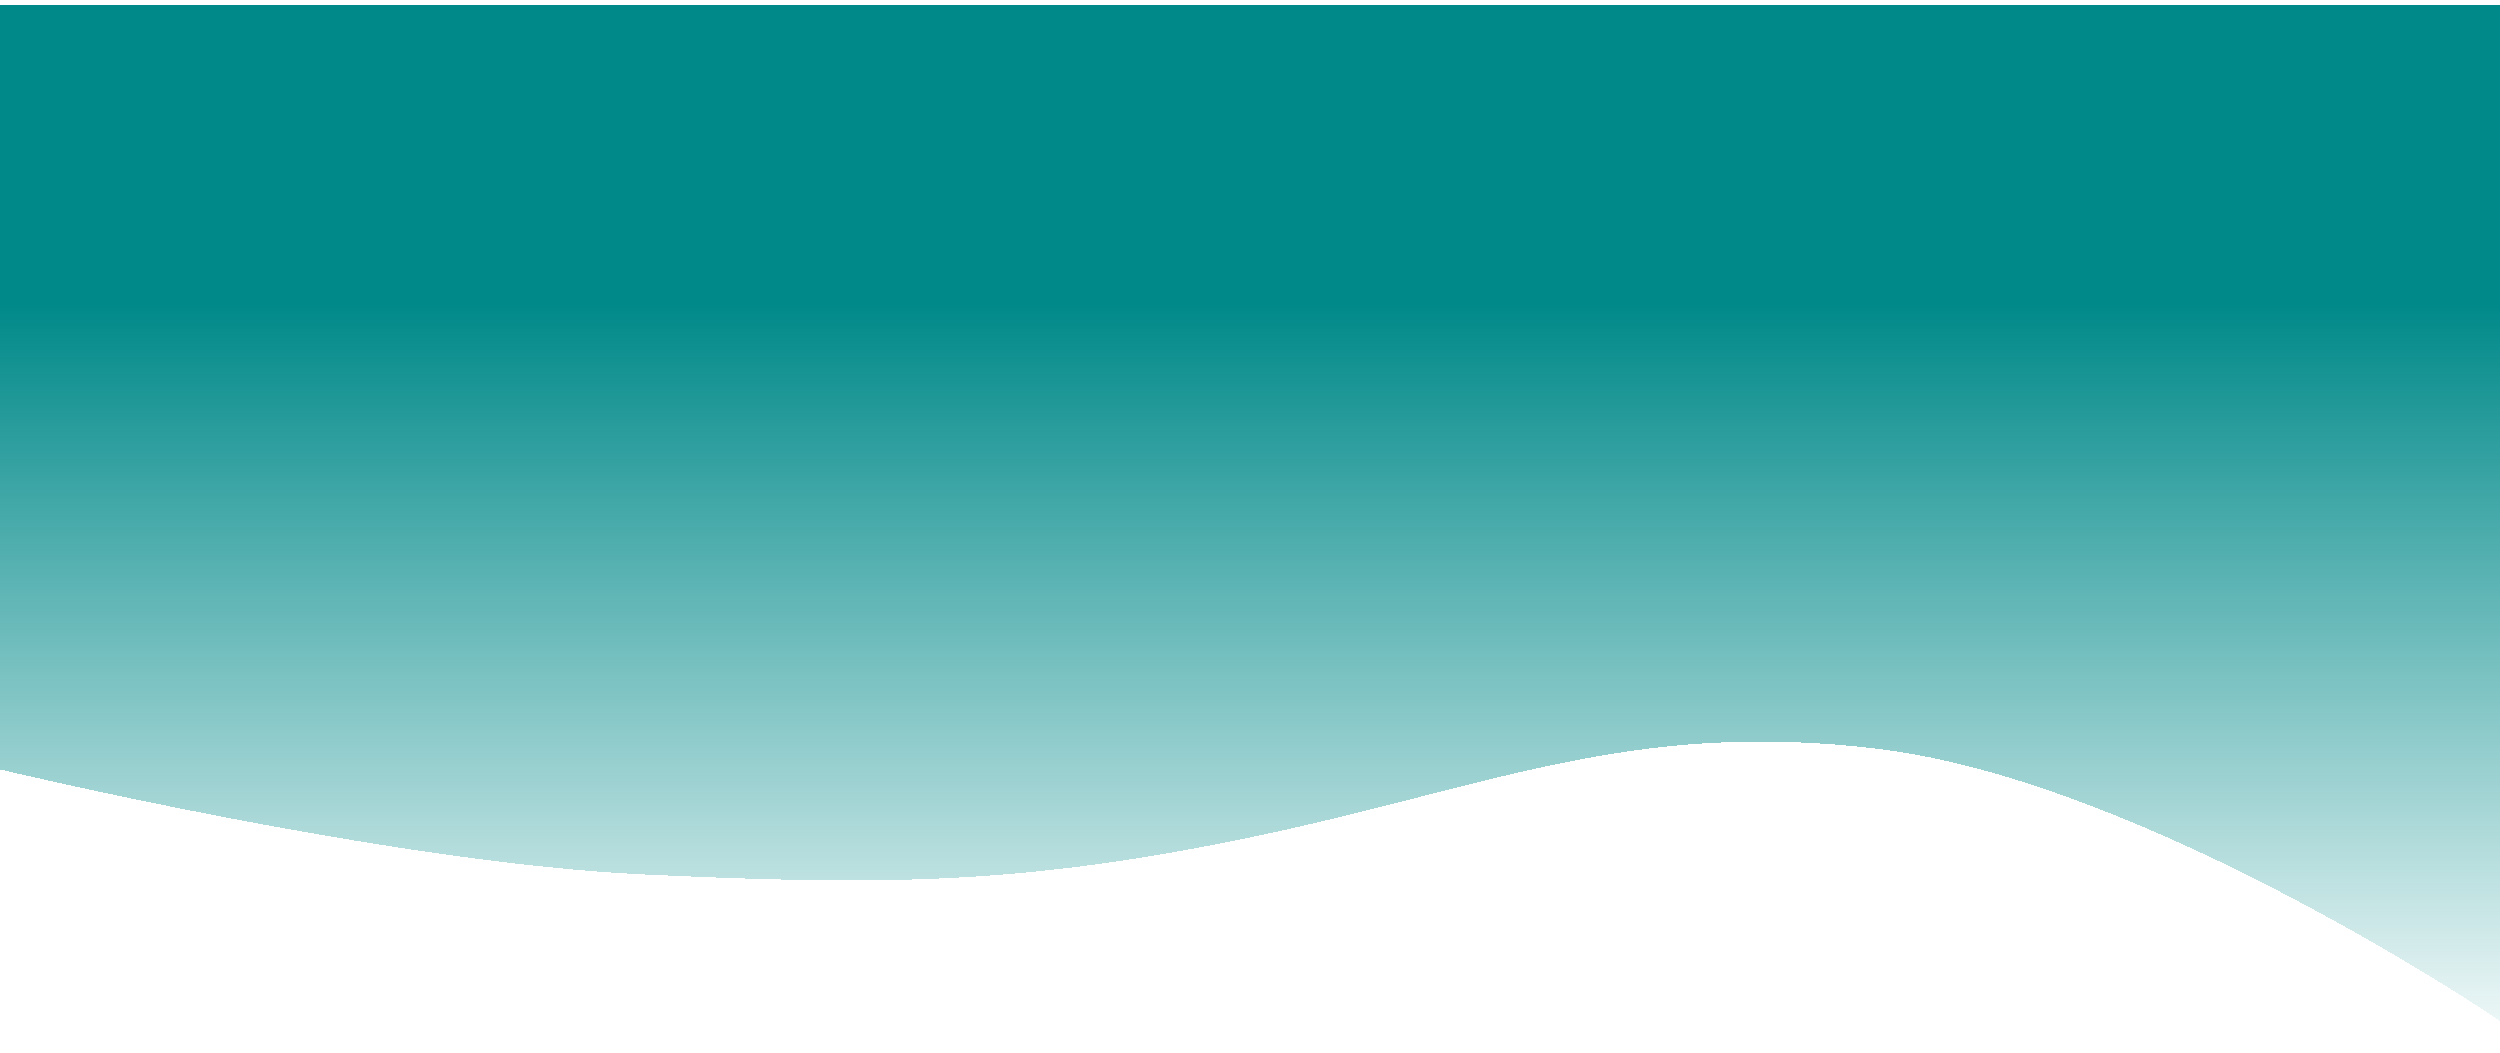 <svg width="1920" height="809" viewBox="0 0 1920 809" fill="none" xmlns="http://www.w3.org/2000/svg">
<g filter="url(#filter0_d_829_194)">
<path d="M0 0H1920V780C1920 780 1650.44 596.622 1443 571.208C1249.8 547.538 1139.86 602.706 950 641.23C778.5 676.028 672.222 675.845 494 667.541C297.841 658.401 0 586.91 0 586.91V0Z" fill="url(#paint0_linear_829_194)" shape-rendering="crispEdges"/>
</g>
<defs>
<filter id="filter0_d_829_194" x="-25" y="-21" width="1970" height="830" filterUnits="userSpaceOnUse" color-interpolation-filters="sRGB">
<feFlood flood-opacity="0" result="BackgroundImageFix"/>
<feColorMatrix in="SourceAlpha" type="matrix" values="0 0 0 0 0 0 0 0 0 0 0 0 0 0 0 0 0 0 127 0" result="hardAlpha"/>
<feOffset dy="4"/>
<feGaussianBlur stdDeviation="12.5"/>
<feComposite in2="hardAlpha" operator="out"/>
<feColorMatrix type="matrix" values="0 0 0 0 0 0 0 0 0 0 0 0 0 0 0 0 0 0 0.26 0"/>
<feBlend mode="normal" in2="BackgroundImageFix" result="effect1_dropShadow_829_194"/>
<feBlend mode="normal" in="SourceGraphic" in2="effect1_dropShadow_829_194" result="shape"/>
</filter>
<linearGradient id="paint0_linear_829_194" x1="960" y1="228.818" x2="960" y2="823.919" gradientUnits="userSpaceOnUse">
<stop stop-color="#008989"/>
<stop offset="1" stop-color="#008989" stop-opacity="0"/>
</linearGradient>
</defs>
</svg>
